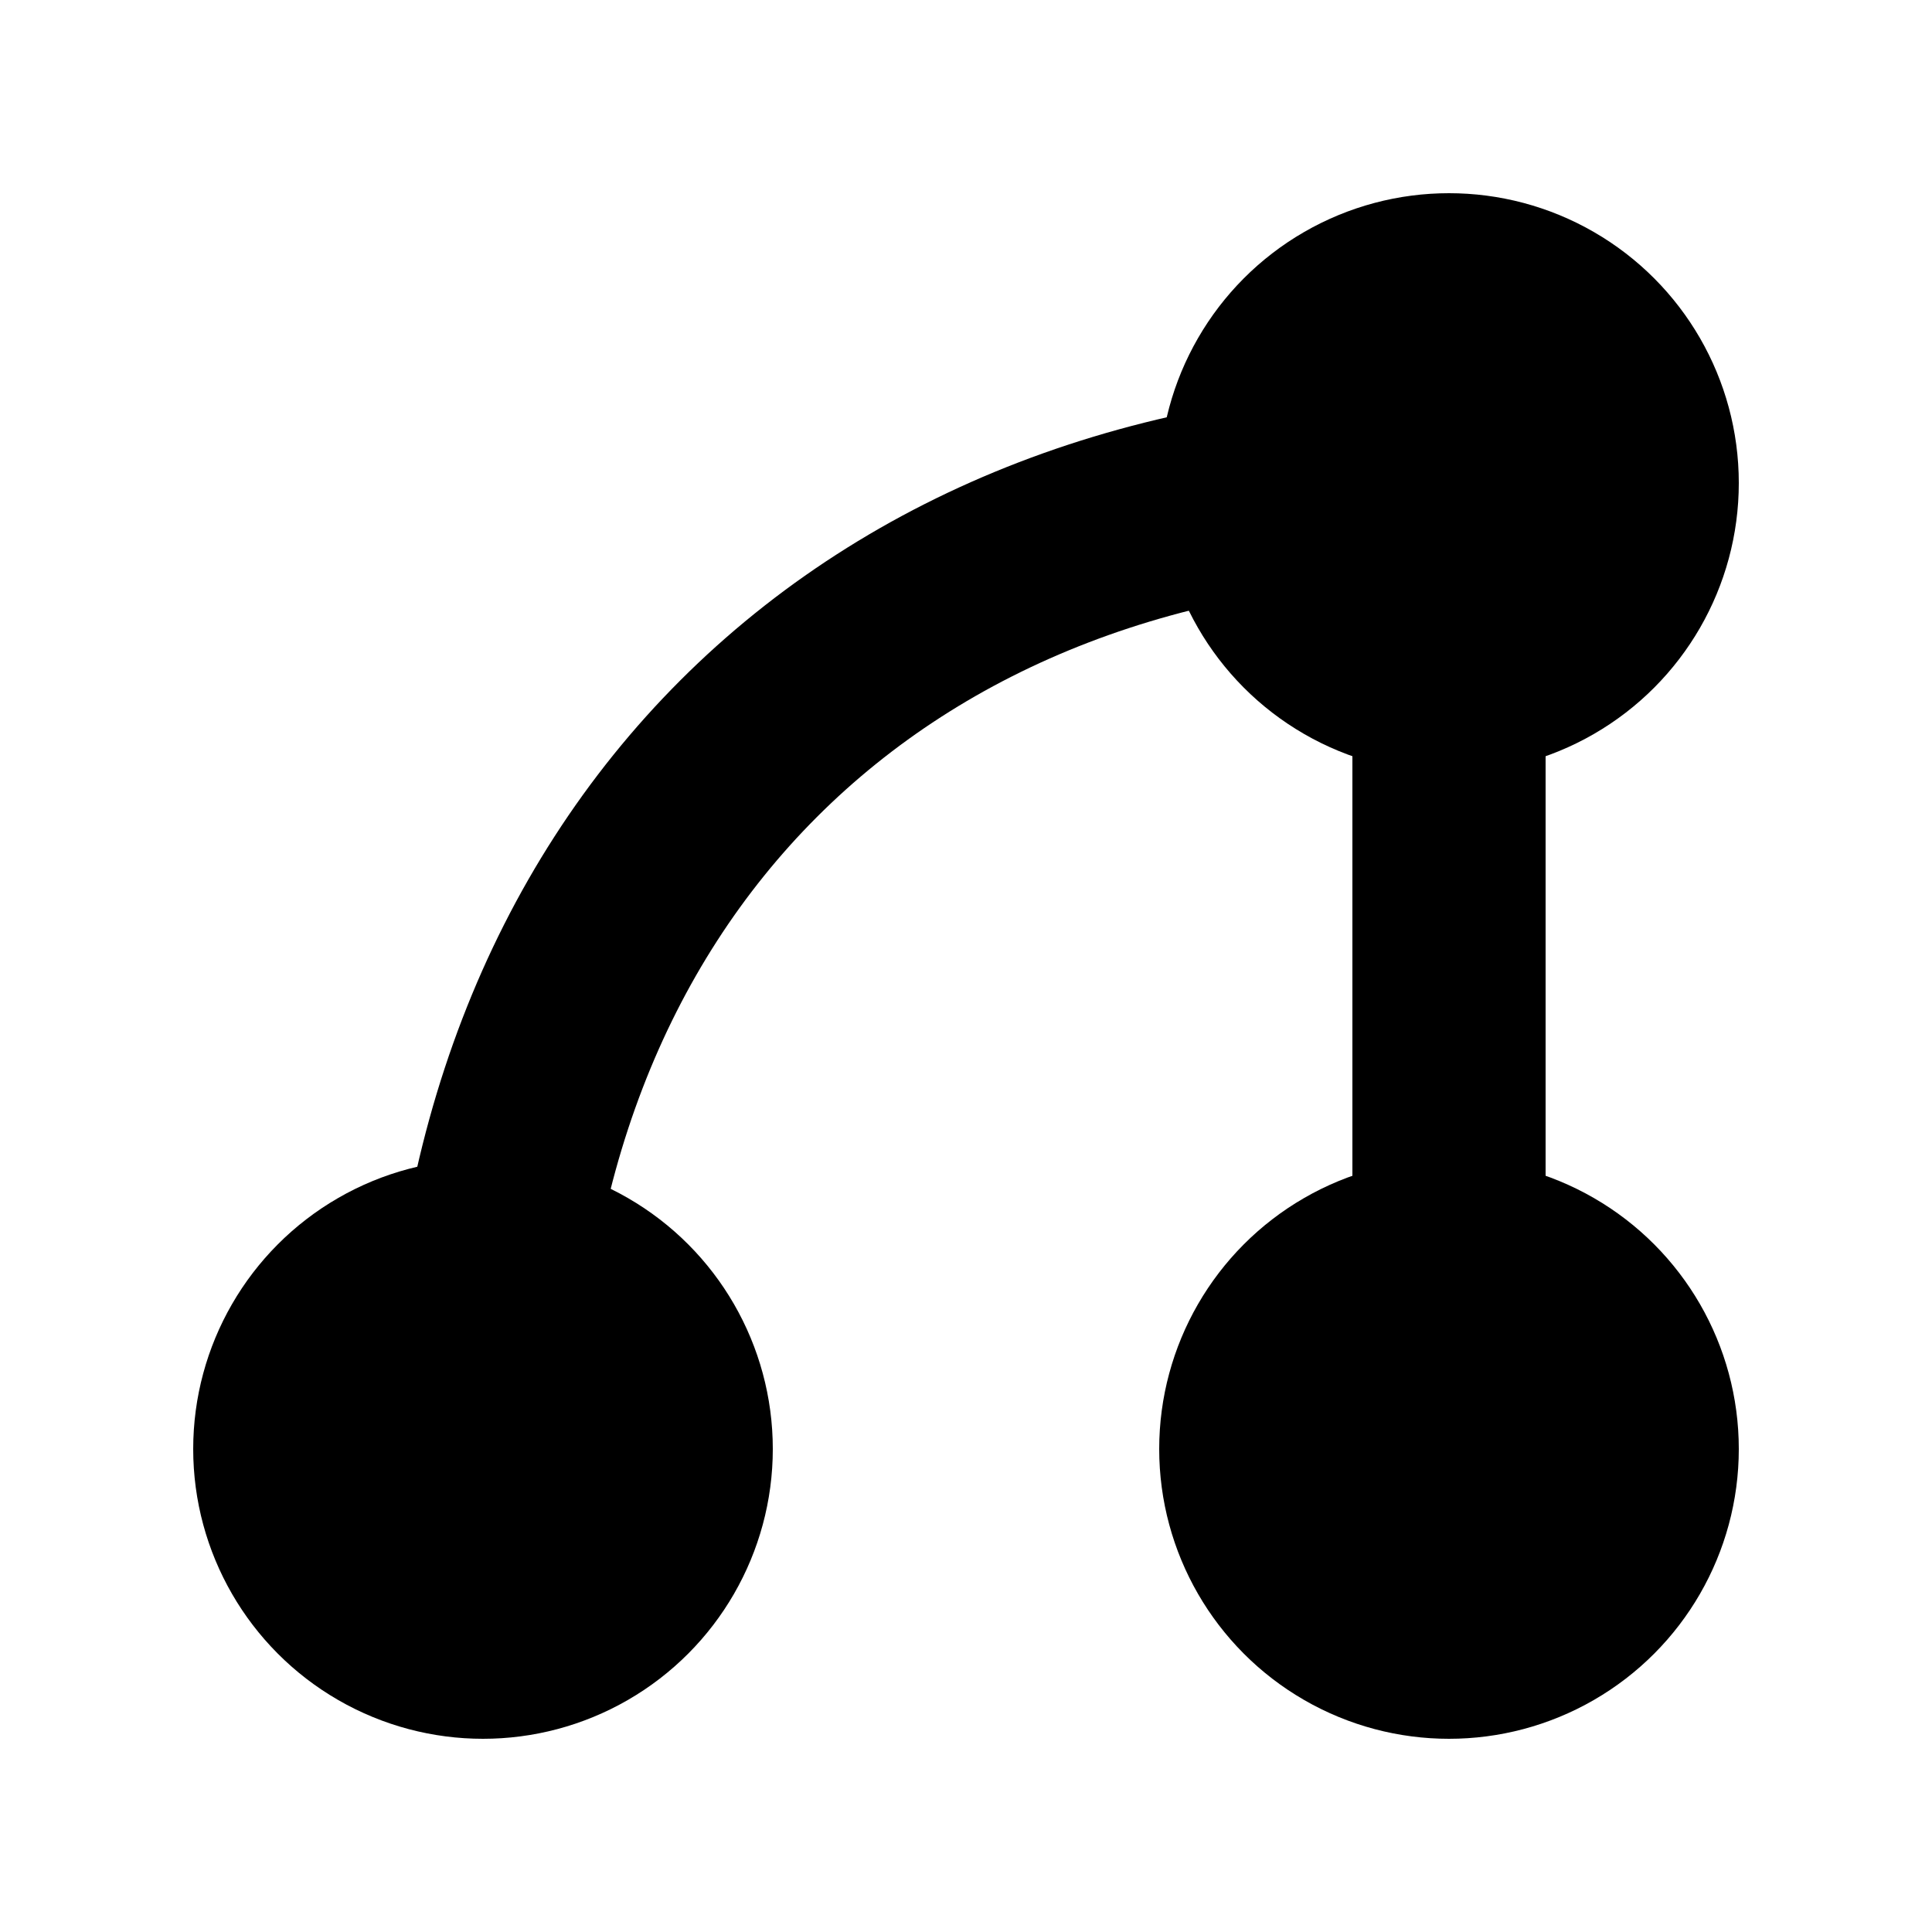 <svg xmlns="http://www.w3.org/2000/svg" viewBox="0 0 100 100">
	<rect class="background" id="background" width="100%" height="100%" fill="white"></rect>
	<path d="M 25 75 C 25 45, 45 25, 75 25" stroke="black" fill-opacity="0" stroke-width="10"/>
	<line x1="75" y1="25" x2="75" y2="75" stroke="black" stroke-width="10" class="line"></line>
	<circle cx="25" cy="75" r="15" class="point"></circle>
	<circle cx="75" cy="25" r="15" class="point"></circle>
	<circle cx="75" cy="75" r="15" class="point"></circle>
</svg>

